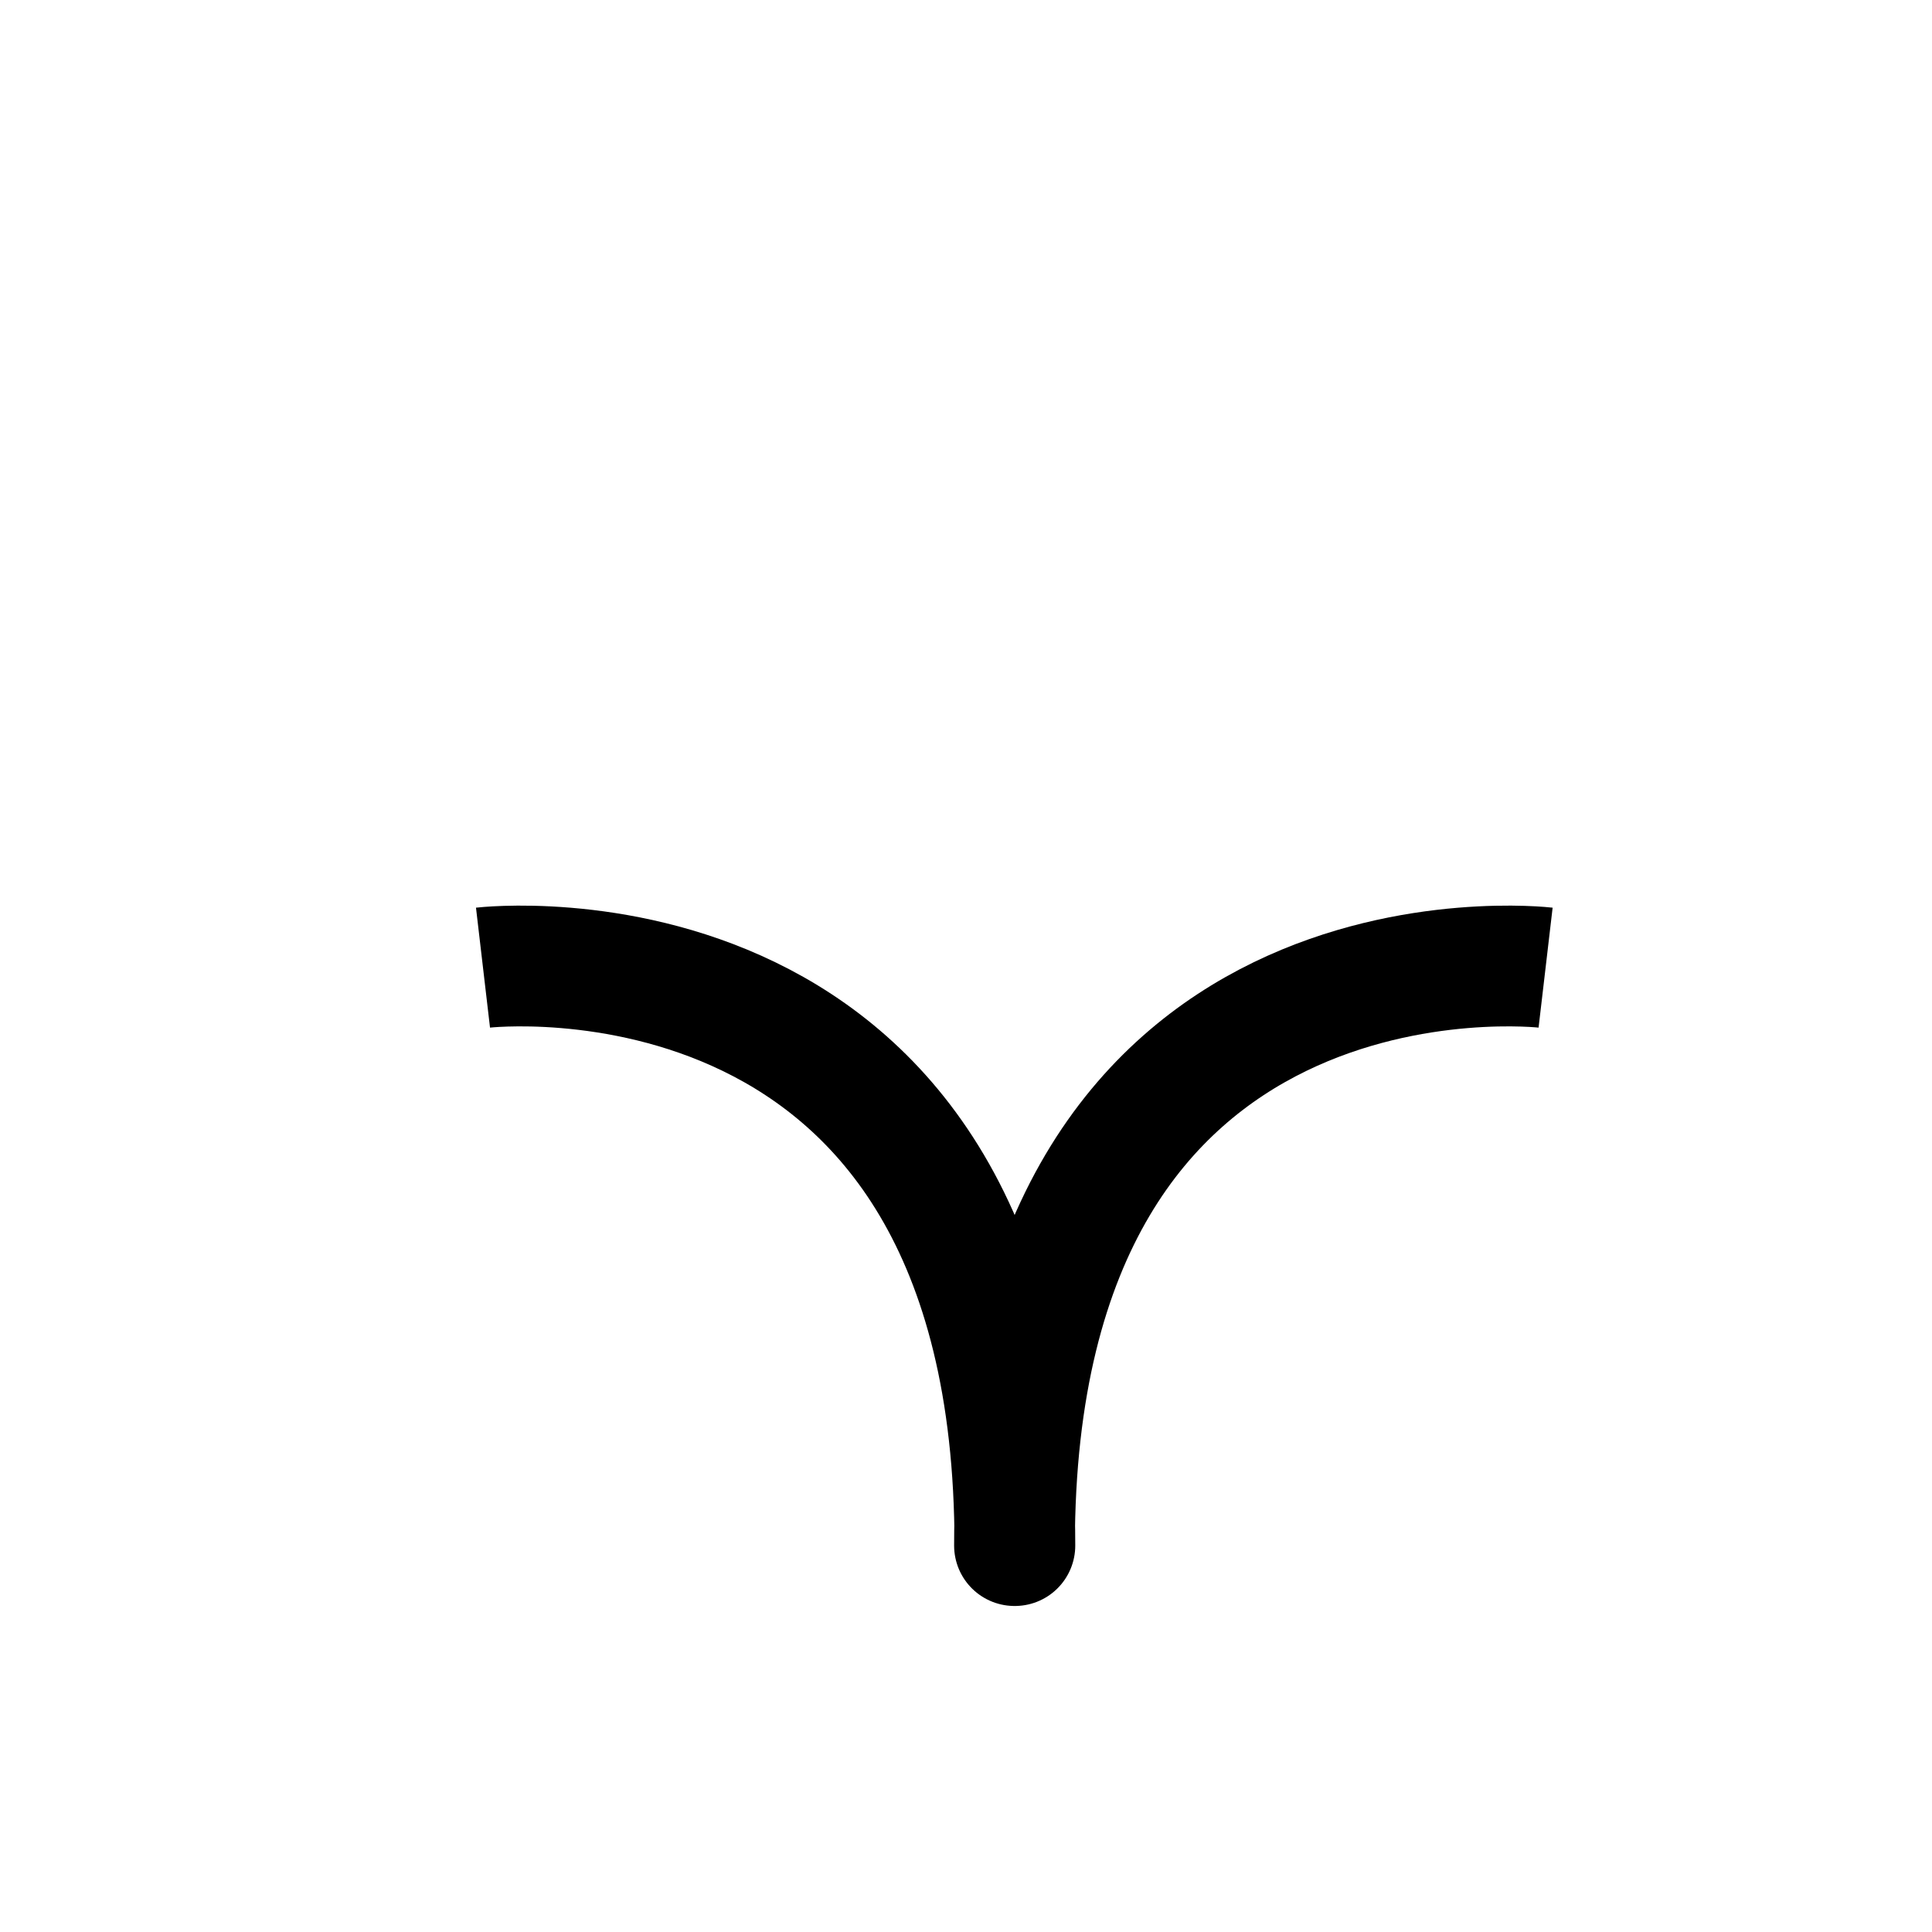 <?xml version="1.0" encoding="UTF-8"?>
<svg width="20px" height="20px" viewBox="0 0 20 20" version="1.1" xmlns="http://www.w3.org/2000/svg" xmlns:xlink="http://www.w3.org/1999/xlink">
    <!-- Generator: Sketch 57.1 (83088) - https://sketch.com -->
    <title>notch</title>
    <desc>Created with Sketch.</desc>
    <g id="Page-1" stroke="none" stroke-width="1" fill="none" fill-rule="evenodd" stroke-linejoin="round">
        <g id="Artboard" transform="translate(-140, 0)" stroke="#000000" stroke-width="1.25">
            <path d="M145,10.017 C145,10.017 150.506,9.373 150.506,16 L150.502,16 C150.502,9.373 156,10.017 156,10.017" id="Stroke-9"></path>
        </g>
    </g>
</svg>